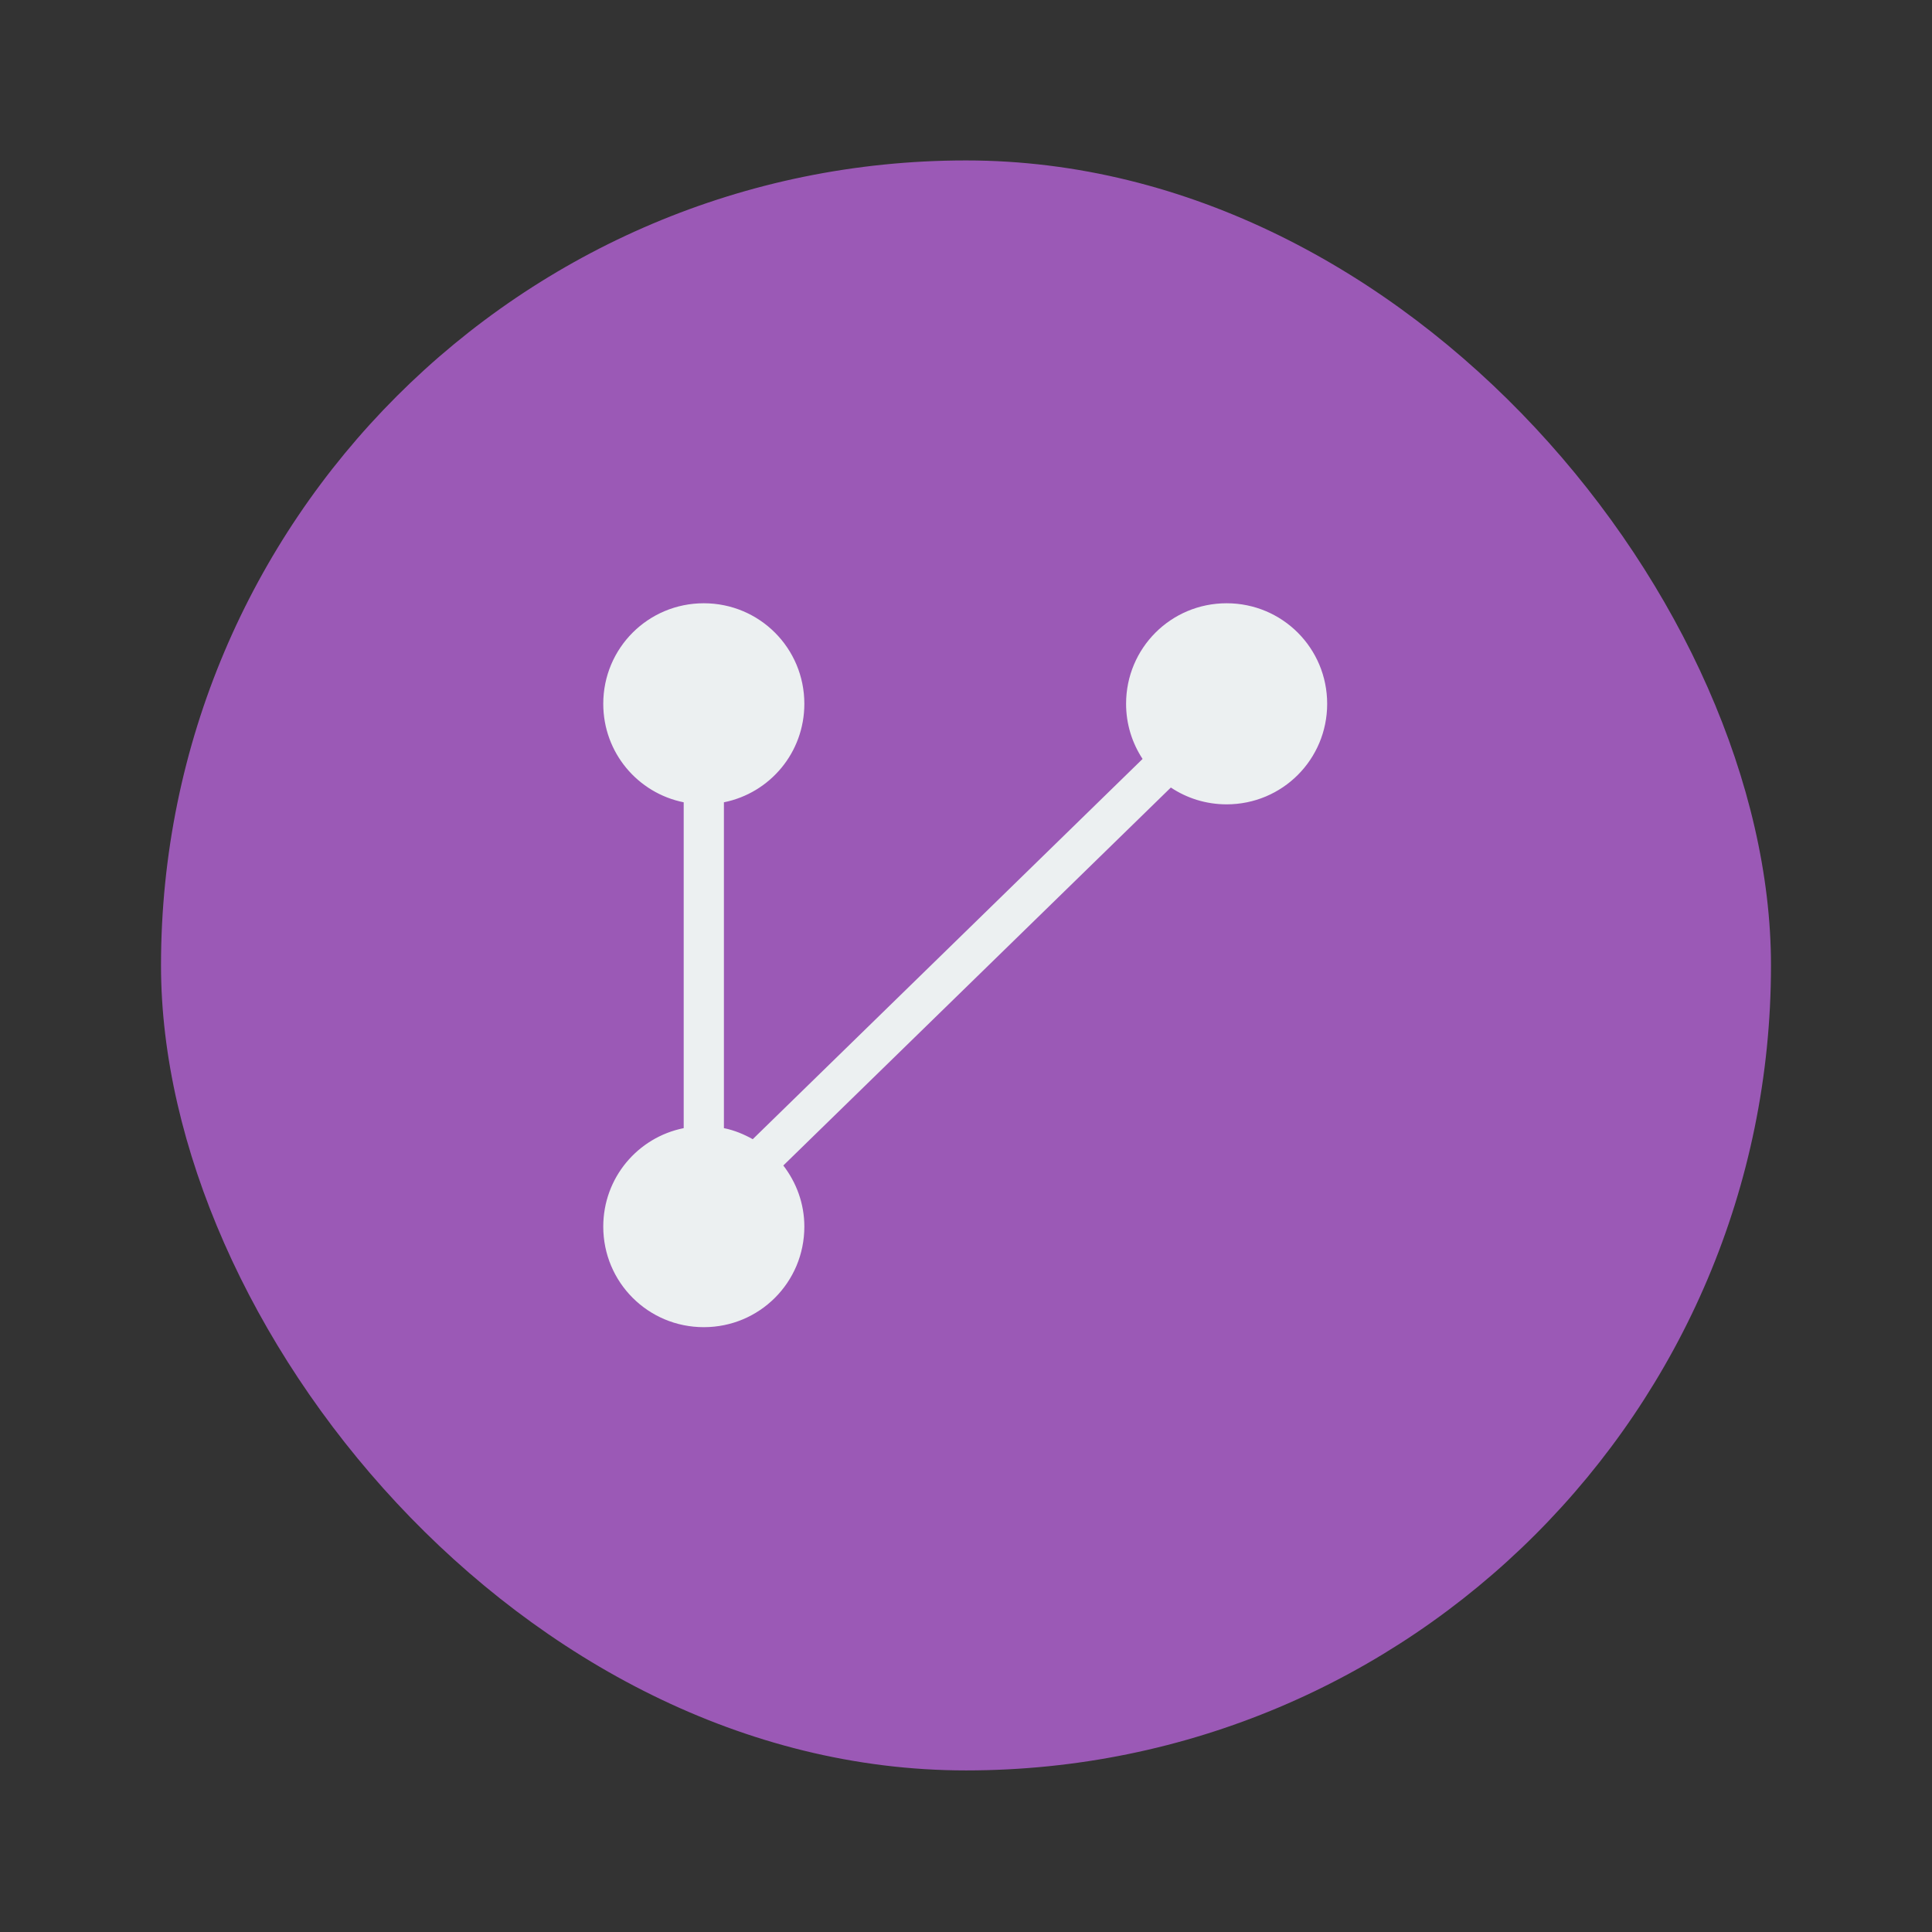 <svg xmlns="http://www.w3.org/2000/svg" width="48" height="48" viewBox="0 0 13.547 13.547">
 <rect x="0" y="0" width="13.547" height="13.547" fill="#333333" stroke="none"/>
 <g transform="translate(38.119,-397.845)">
  <rect width="11.289" height="11.289" x="-36.99" y="398.97" style="fill:#9b59b6" rx="5.644"/>
  <path d="M 17.5 15 C 16.115 15 15 16.115 15 17.5 C 15 18.714 15.856 19.719 17 19.949 L 17 28.051 C 15.856 28.281 15 29.286 15 30.5 C 15 31.885 16.115 33 17.5 33 C 18.885 33 20 31.885 20 30.5 C 20 29.925 19.801 29.402 19.477 28.98 L 29.113 19.582 C 29.51 19.846 29.986 20 30.5 20 C 31.885 20 33 18.885 33 17.5 C 33 16.115 31.885 15 30.5 15 C 29.115 15 28 16.115 28 17.5 C 28 18.008 28.152 18.478 28.41 18.871 L 18.717 28.326 C 18.495 28.202 18.258 28.103 18 28.051 L 18 19.949 C 19.144 19.719 20 18.714 20 17.5 C 20 16.115 18.885 15 17.5 15 z " transform="matrix(0.282,0,0,0.282,-38.119,397.845)" style="fill:#ecf0f1"/>
 </g>
</svg>
